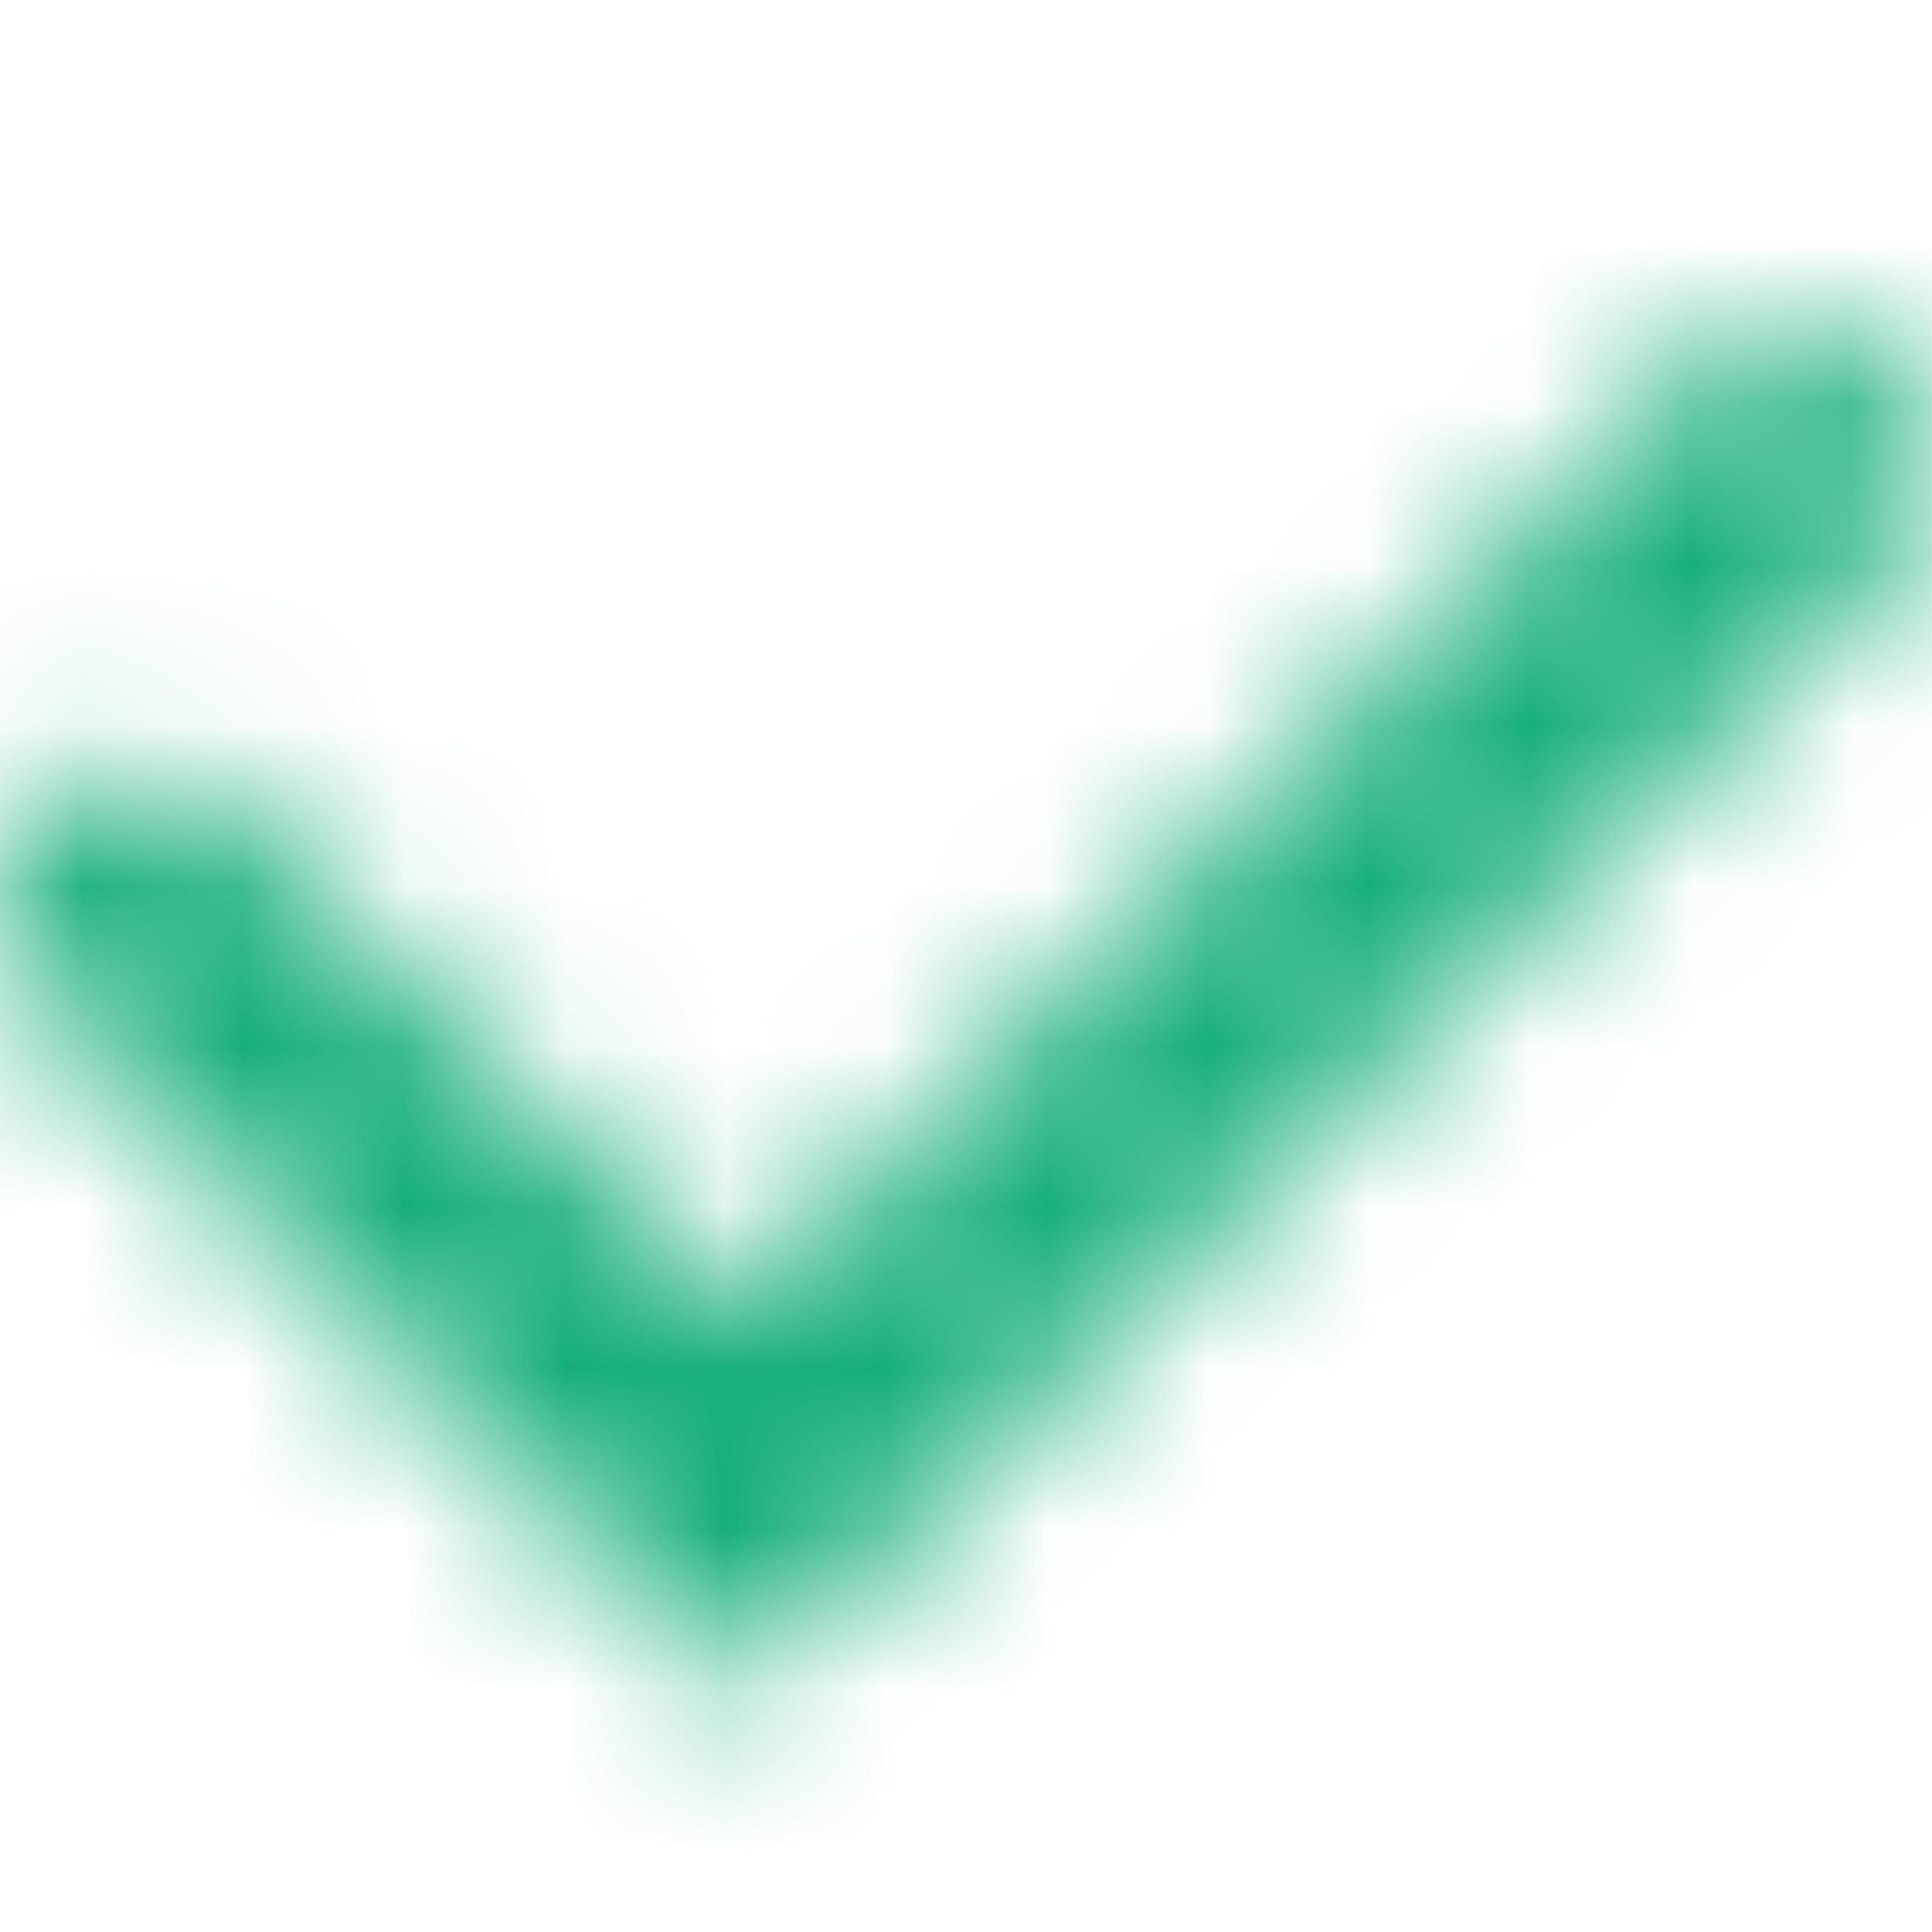 <svg width="12" height="12" viewBox="0 0 12 12" fill="none" xmlns="http://www.w3.org/2000/svg">
    <mask id="zgpq6gceia" style="mask-type:alpha" maskUnits="userSpaceOnUse" x="0" y="2" width="12" height="9">
        <path fill-rule="evenodd" clip-rule="evenodd" d="M11.754 2.3a.86.86 0 0 1-.011 1.214l-7.146 7.029-4.34-4.27a.86.86 0 0 1-.011-1.214.856.856 0 0 1 1.212-.01l3.14 3.087 5.944-5.847a.856.856 0 0 1 1.212.01z" fill="#ffffff"/>
    </mask>
    <g mask="url(#zgpq6gceia)">
        <path fill="#17AE7B" d="M0 0h11.999v12H0z"/>
    </g>
</svg>
